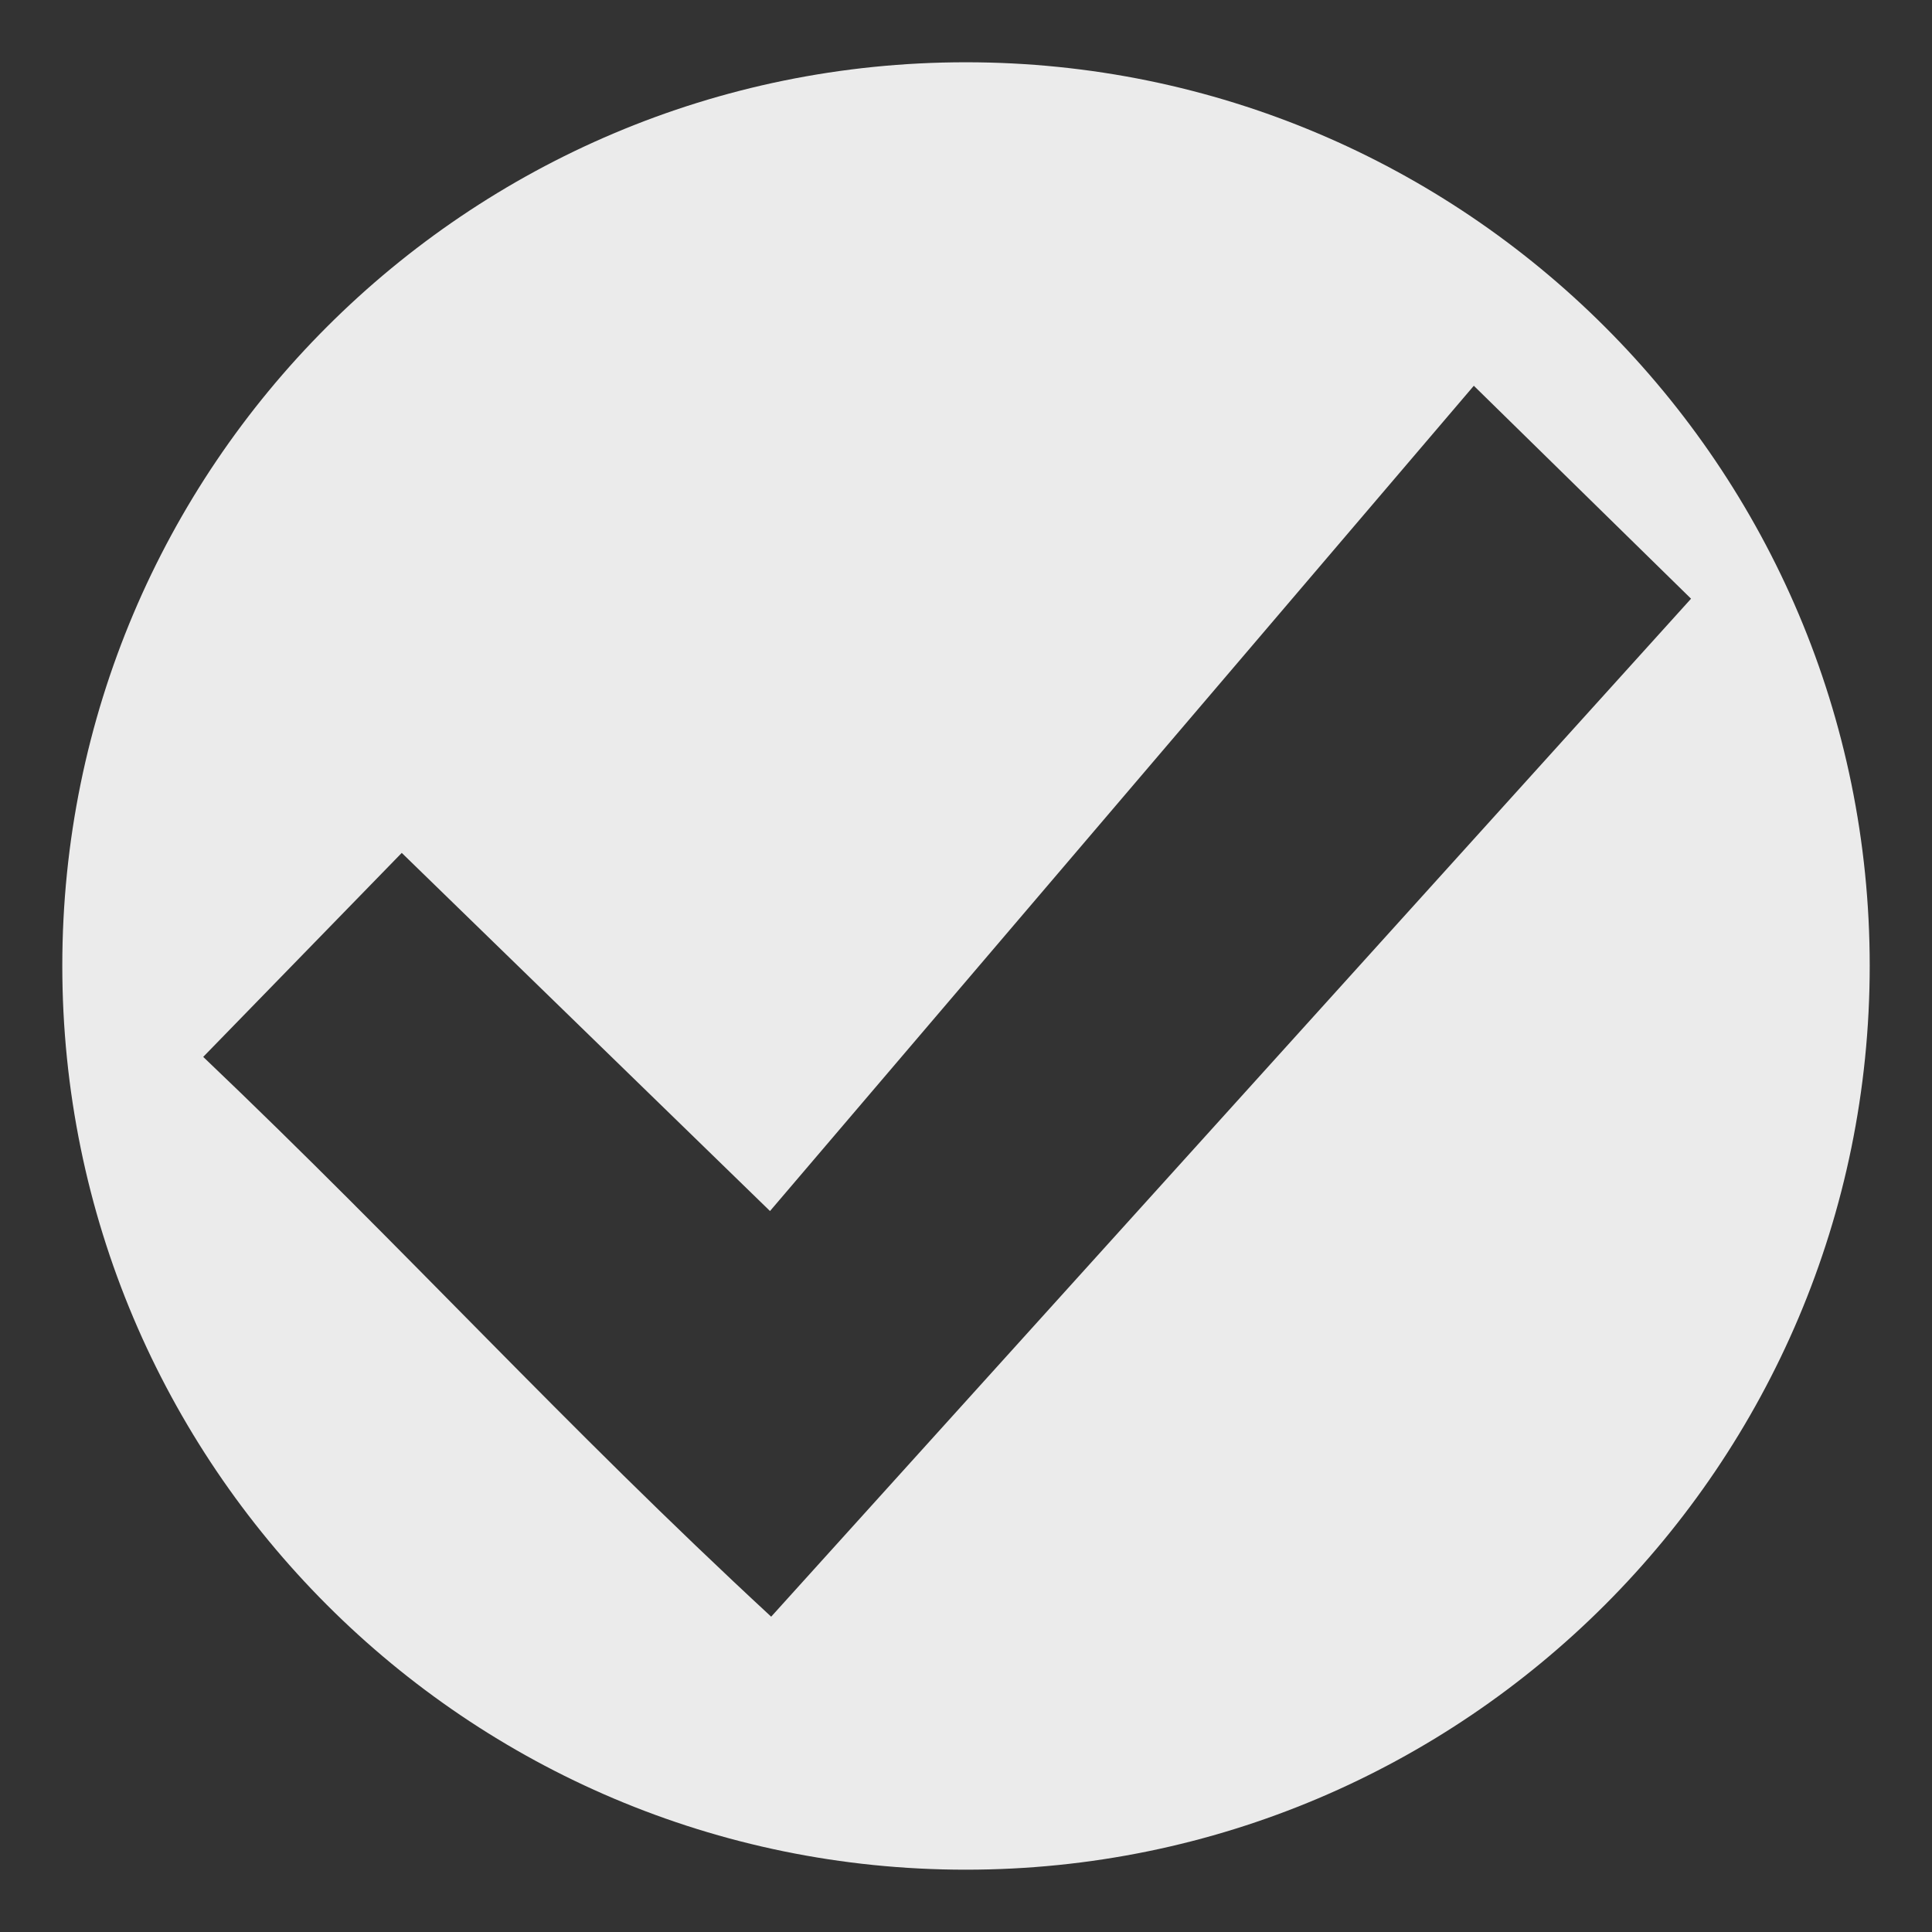 <?xml version="1.0" encoding="UTF-8" standalone="no"?>
<!-- Created with Inkscape (http://www.inkscape.org/) -->

<svg
   xmlns:dc="http://purl.org/dc/elements/1.1/"
   xmlns:cc="http://creativecommons.org/ns#"
   xmlns:rdf="http://www.w3.org/1999/02/22-rdf-syntax-ns#"
   xmlns:svg="http://www.w3.org/2000/svg"
   xmlns="http://www.w3.org/2000/svg"
   xmlns:xlink="http://www.w3.org/1999/xlink"
   xmlns:sodipodi="http://sodipodi.sourceforge.net/DTD/sodipodi-0.dtd"
   xmlns:inkscape="http://www.inkscape.org/namespaces/inkscape"
   width="155.094"
   height="155.094"
   id="svg2"
   version="1.1"
   inkscape:version="0.48.4 r"
   sodipodi:docname="tick.svg">
  <rect width="100%" height="100%" fill="#333333" stroke="none"/>
  <defs
     id="defs4">
    <linearGradient
       id="linearGradient3854">
      <stop
         style="stop-color:#000000;stop-opacity:1;"
         offset="0"
         id="stop3856" />
      <stop
         style="stop-color:#000000;stop-opacity:0;"
         offset="1"
         id="stop3858" />
    </linearGradient>
    <radialGradient
       inkscape:collect="always"
       xlink:href="#linearGradient3854"
       id="radialGradient3860"
       cx="357.468"
       cy="522.089"
       fx="357.468"
       fy="522.089"
       r="80.273"
       gradientTransform="matrix(0.413,0.132,-0.14,0.44,283.038,245.448)"
       gradientUnits="userSpaceOnUse" />
    <filter
       inkscape:collect="always"
       id="filter3882"
       color-interpolation-filters="sRGB">
      <feGaussianBlur
         inkscape:collect="always"
         stdDeviation="4.204"
         id="feGaussianBlur3884" />
    </filter>
  </defs>
  <sodipodi:namedview
     id="base"
     pagecolor="#ffffff"
     bordercolor="#666666"
     borderopacity="1.0"
     inkscape:pageopacity="0.0"
     inkscape:pageshadow="2"
     inkscape:zoom="2.0263158"
     inkscape:cx="135.80916"
     inkscape:cy="72.909504"
     inkscape:document-units="px"
     inkscape:current-layer="layer1"
     showgrid="false"
     fit-margin-top="5"
     fit-margin-left="5"
     fit-margin-right="5"
     fit-margin-bottom="5"
     inkscape:window-width="1226"
     inkscape:window-height="831"
     inkscape:window-x="526"
     inkscape:window-y="100"
     inkscape:window-maximized="0" />
  <g
     inkscape:label="Layer 1"
     inkscape:groupmode="layer"
     id="layer1"
     transform="translate(-269.989,-440.178)">
    <path
       style="opacity:0.9;fill:#ffffff;fill-opacity:1;fill-rule:nonzero;stroke:none"
       d="m 77.469,6.062 c -40.066,0 -72.531,32.466 -72.531,72.531 0,40.066 32.466,72.562 72.531,72.562 40.066,0 72.562,-32.497 72.562,-72.562 0,-40.066 -32.497,-72.531 -72.562,-72.531 z M 118.25,32.031 135.688,49.125 61.844,130.844 C 45.134,115.387 32.732,101.604 16.25,85.906 l 15.938,-16.375 29.562,28.75 z"
       transform="translate(270.052,439.115)"
       id="path3905"
       inkscape:connector-curvature="0"
       sodipodi:nodetypes="sssssccccccc" />
  </g>
</svg>
